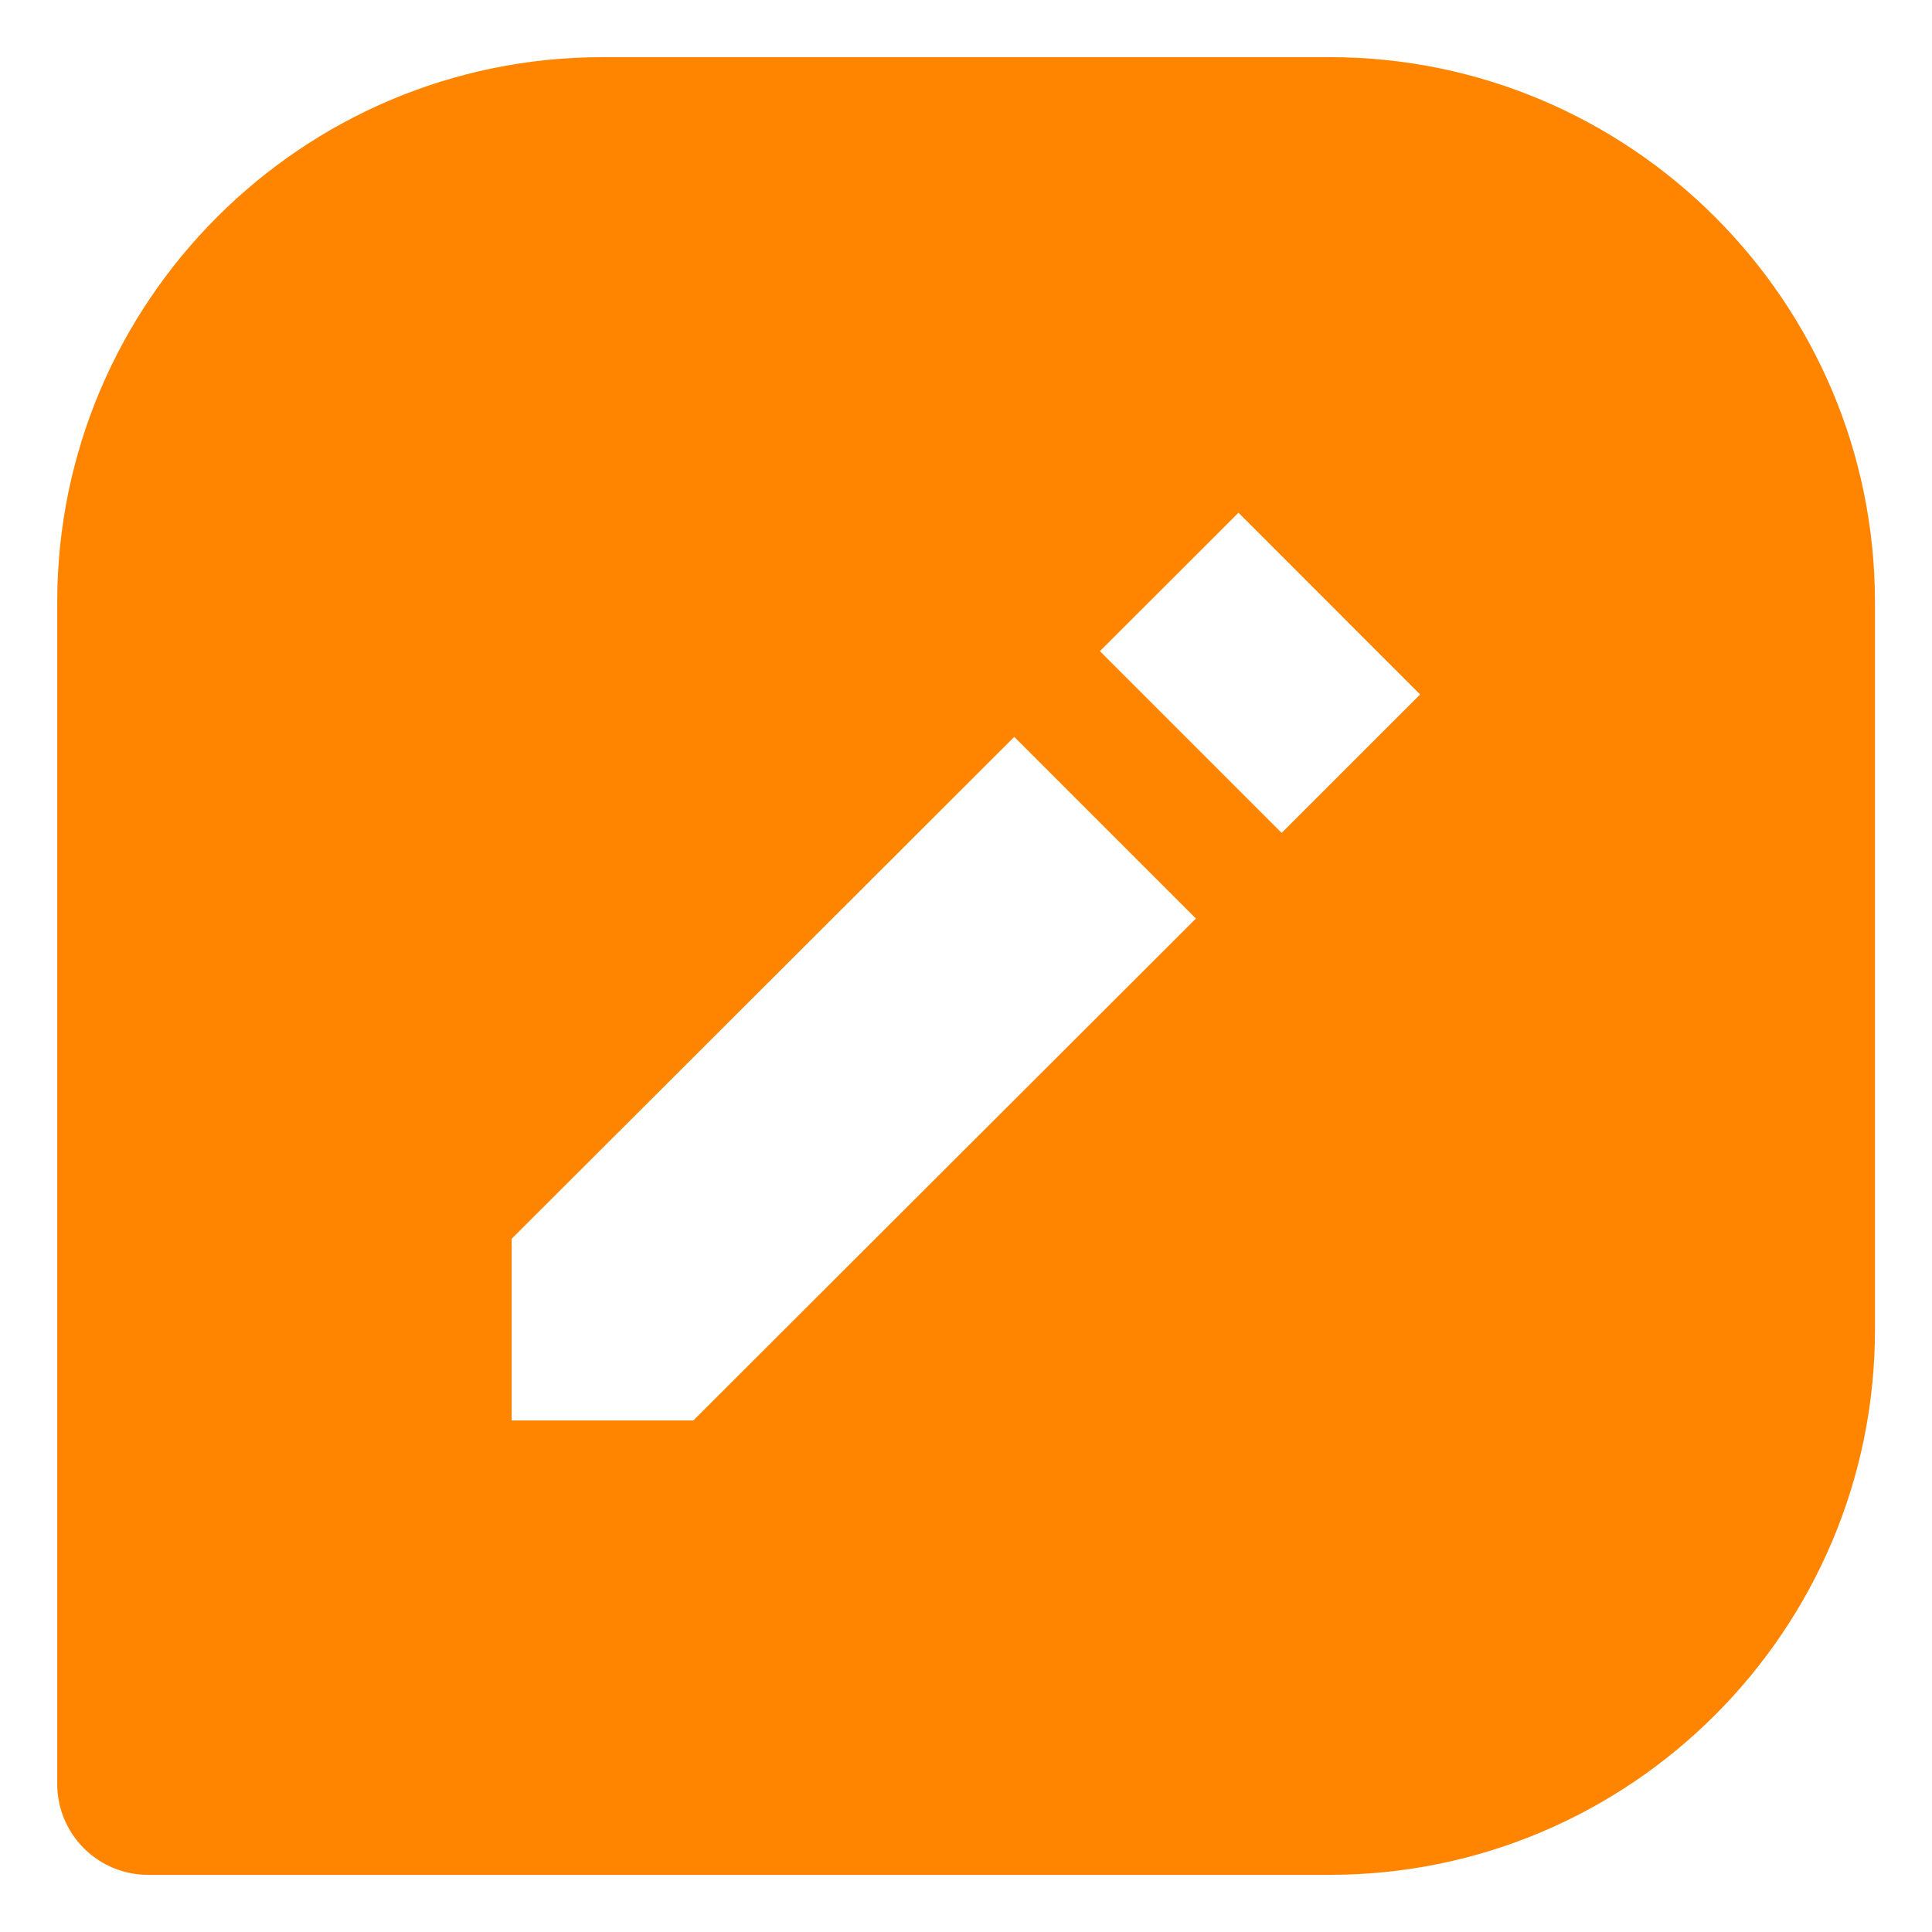 <svg width="31" height="31" viewBox="0 0 31 31" fill="none" xmlns="http://www.w3.org/2000/svg">
<path d="M21.335 0.917H9.668C4.842 0.917 0.918 4.841 0.918 9.667V28.625C0.918 29.012 1.072 29.383 1.345 29.656C1.619 29.93 1.99 30.083 2.376 30.083H21.335C26.16 30.083 30.085 26.159 30.085 21.333V9.667C30.085 4.841 26.16 0.917 21.335 0.917ZM11.125 22.792H8.21V19.877L16.274 11.824L19.189 14.739L11.125 22.792ZM20.565 13.364L17.649 10.448L19.872 8.227L22.787 11.143L20.565 13.364Z" fill="#FF8500"/>
</svg>

